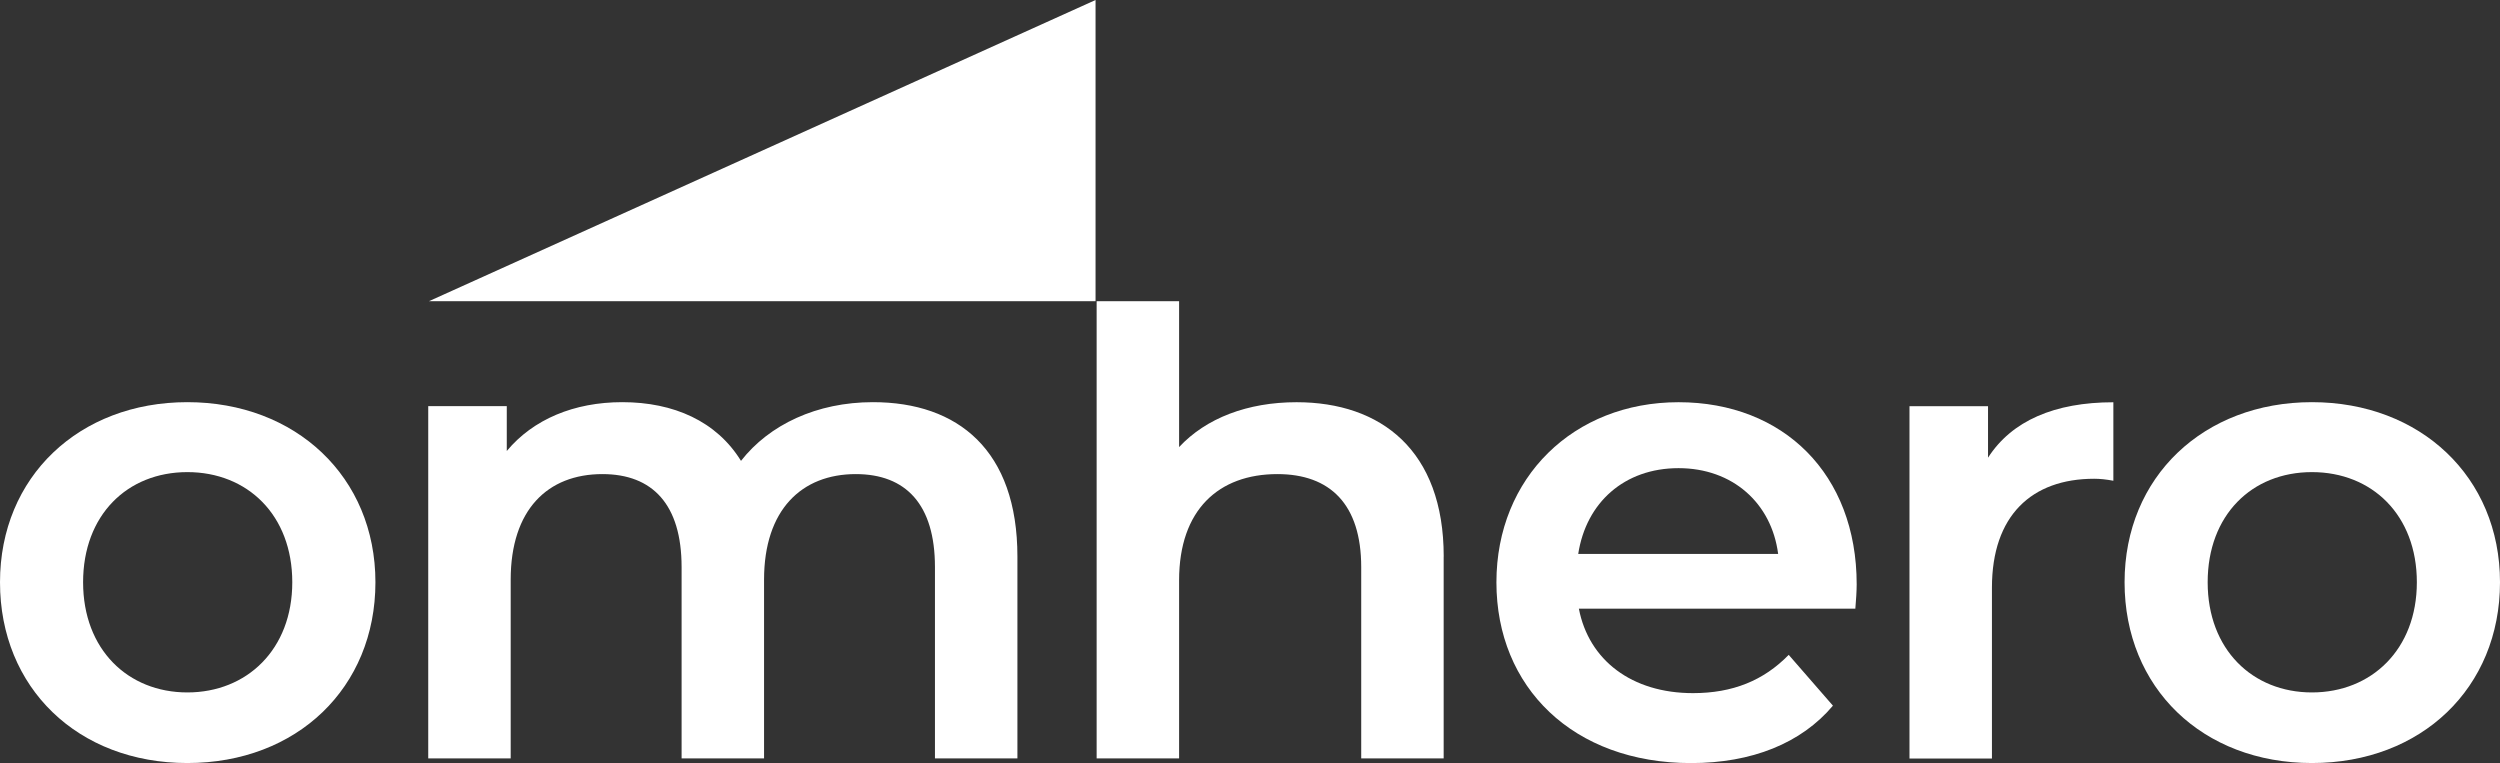 <svg viewBox="0 0 344 105" fill="none" xmlns="http://www.w3.org/2000/svg">
<rect x="0" y="0" width="344" height="105" fill="#333333" stroke="none"/>
<g clip-path="url(#clip0_264_313)">
<path d="M150.748 0V41.449H59.014L150.748 0Z" fill="white"/>
<path d="M0 80.121C0 65.598 10.895 55.338 25.782 55.338C40.668 55.338 51.659 65.598 51.659 80.121C51.659 94.645 40.853 104.993 25.782 104.993C10.711 104.993 0 94.651 0 80.121ZM40.218 80.121C40.218 70.864 34.044 64.963 25.782 64.963C17.52 64.963 11.434 70.864 11.434 80.121C11.434 89.378 17.609 95.279 25.782 95.279C33.955 95.279 40.218 89.378 40.218 80.121Z" fill="white"/>
<path d="M139.996 76.581V104.359H128.65V78.034C128.65 69.411 124.652 65.236 117.755 65.236C110.312 65.236 105.134 70.141 105.134 79.76V104.359H93.788V78.034C93.788 69.411 89.79 65.236 82.892 65.236C75.354 65.236 70.271 70.141 70.271 79.76V104.359H58.925V55.884H69.732V62.057C73.362 57.698 78.99 55.338 85.621 55.338C92.703 55.338 98.605 57.971 101.961 63.415C105.864 58.421 112.399 55.338 120.116 55.338C131.83 55.338 139.996 61.962 139.996 76.581Z" fill="white"/>
<path d="M198.648 76.581V104.359H187.303V78.034C187.303 69.411 183.039 65.236 175.773 65.236C167.695 65.236 162.244 70.141 162.244 79.848V104.359H150.898V41.449H162.244V61.518C165.969 57.521 171.686 55.345 178.406 55.345C190.025 55.345 198.655 61.968 198.655 76.587L198.648 76.581Z" fill="white"/>
<path d="M255.295 83.757H217.253C218.618 90.838 224.519 95.375 232.958 95.375C238.403 95.375 242.673 93.649 246.126 90.108L252.211 97.1C247.852 102.278 241.043 105 232.692 105C216.441 105 205.907 94.563 205.907 80.128C205.907 65.693 216.53 55.345 230.966 55.345C245.402 55.345 255.479 65.236 255.479 80.401C255.479 81.308 255.39 82.673 255.295 83.757ZM217.164 76.219H244.672C243.765 69.227 238.409 64.418 230.966 64.418C223.523 64.418 218.256 69.138 217.164 76.219Z" fill="white"/>
<path d="M290.799 55.345V66.15C289.803 65.966 288.984 65.877 288.165 65.877C279.542 65.877 274.091 70.96 274.091 80.858V104.372H262.745V55.897H273.552V62.978C276.82 57.896 282.721 55.352 290.799 55.352V55.345Z" fill="white"/>
<path d="M292.341 80.121C292.341 65.598 303.236 55.338 318.123 55.338C333.009 55.338 344 65.598 344 80.121C344 94.645 333.193 104.993 318.123 104.993C303.052 104.993 292.341 94.645 292.341 80.121ZM332.559 80.121C332.559 70.864 326.384 64.963 318.123 64.963C309.861 64.963 303.775 70.864 303.775 80.121C303.775 89.378 309.949 95.279 318.123 95.279C326.296 95.279 332.559 89.378 332.559 80.121Z" fill="white"/>
</g>
<defs>
<clipPath id="clip0_264_313">
<rect width="344" height="105" fill="white"/>
</clipPath>
</defs>
</svg>
